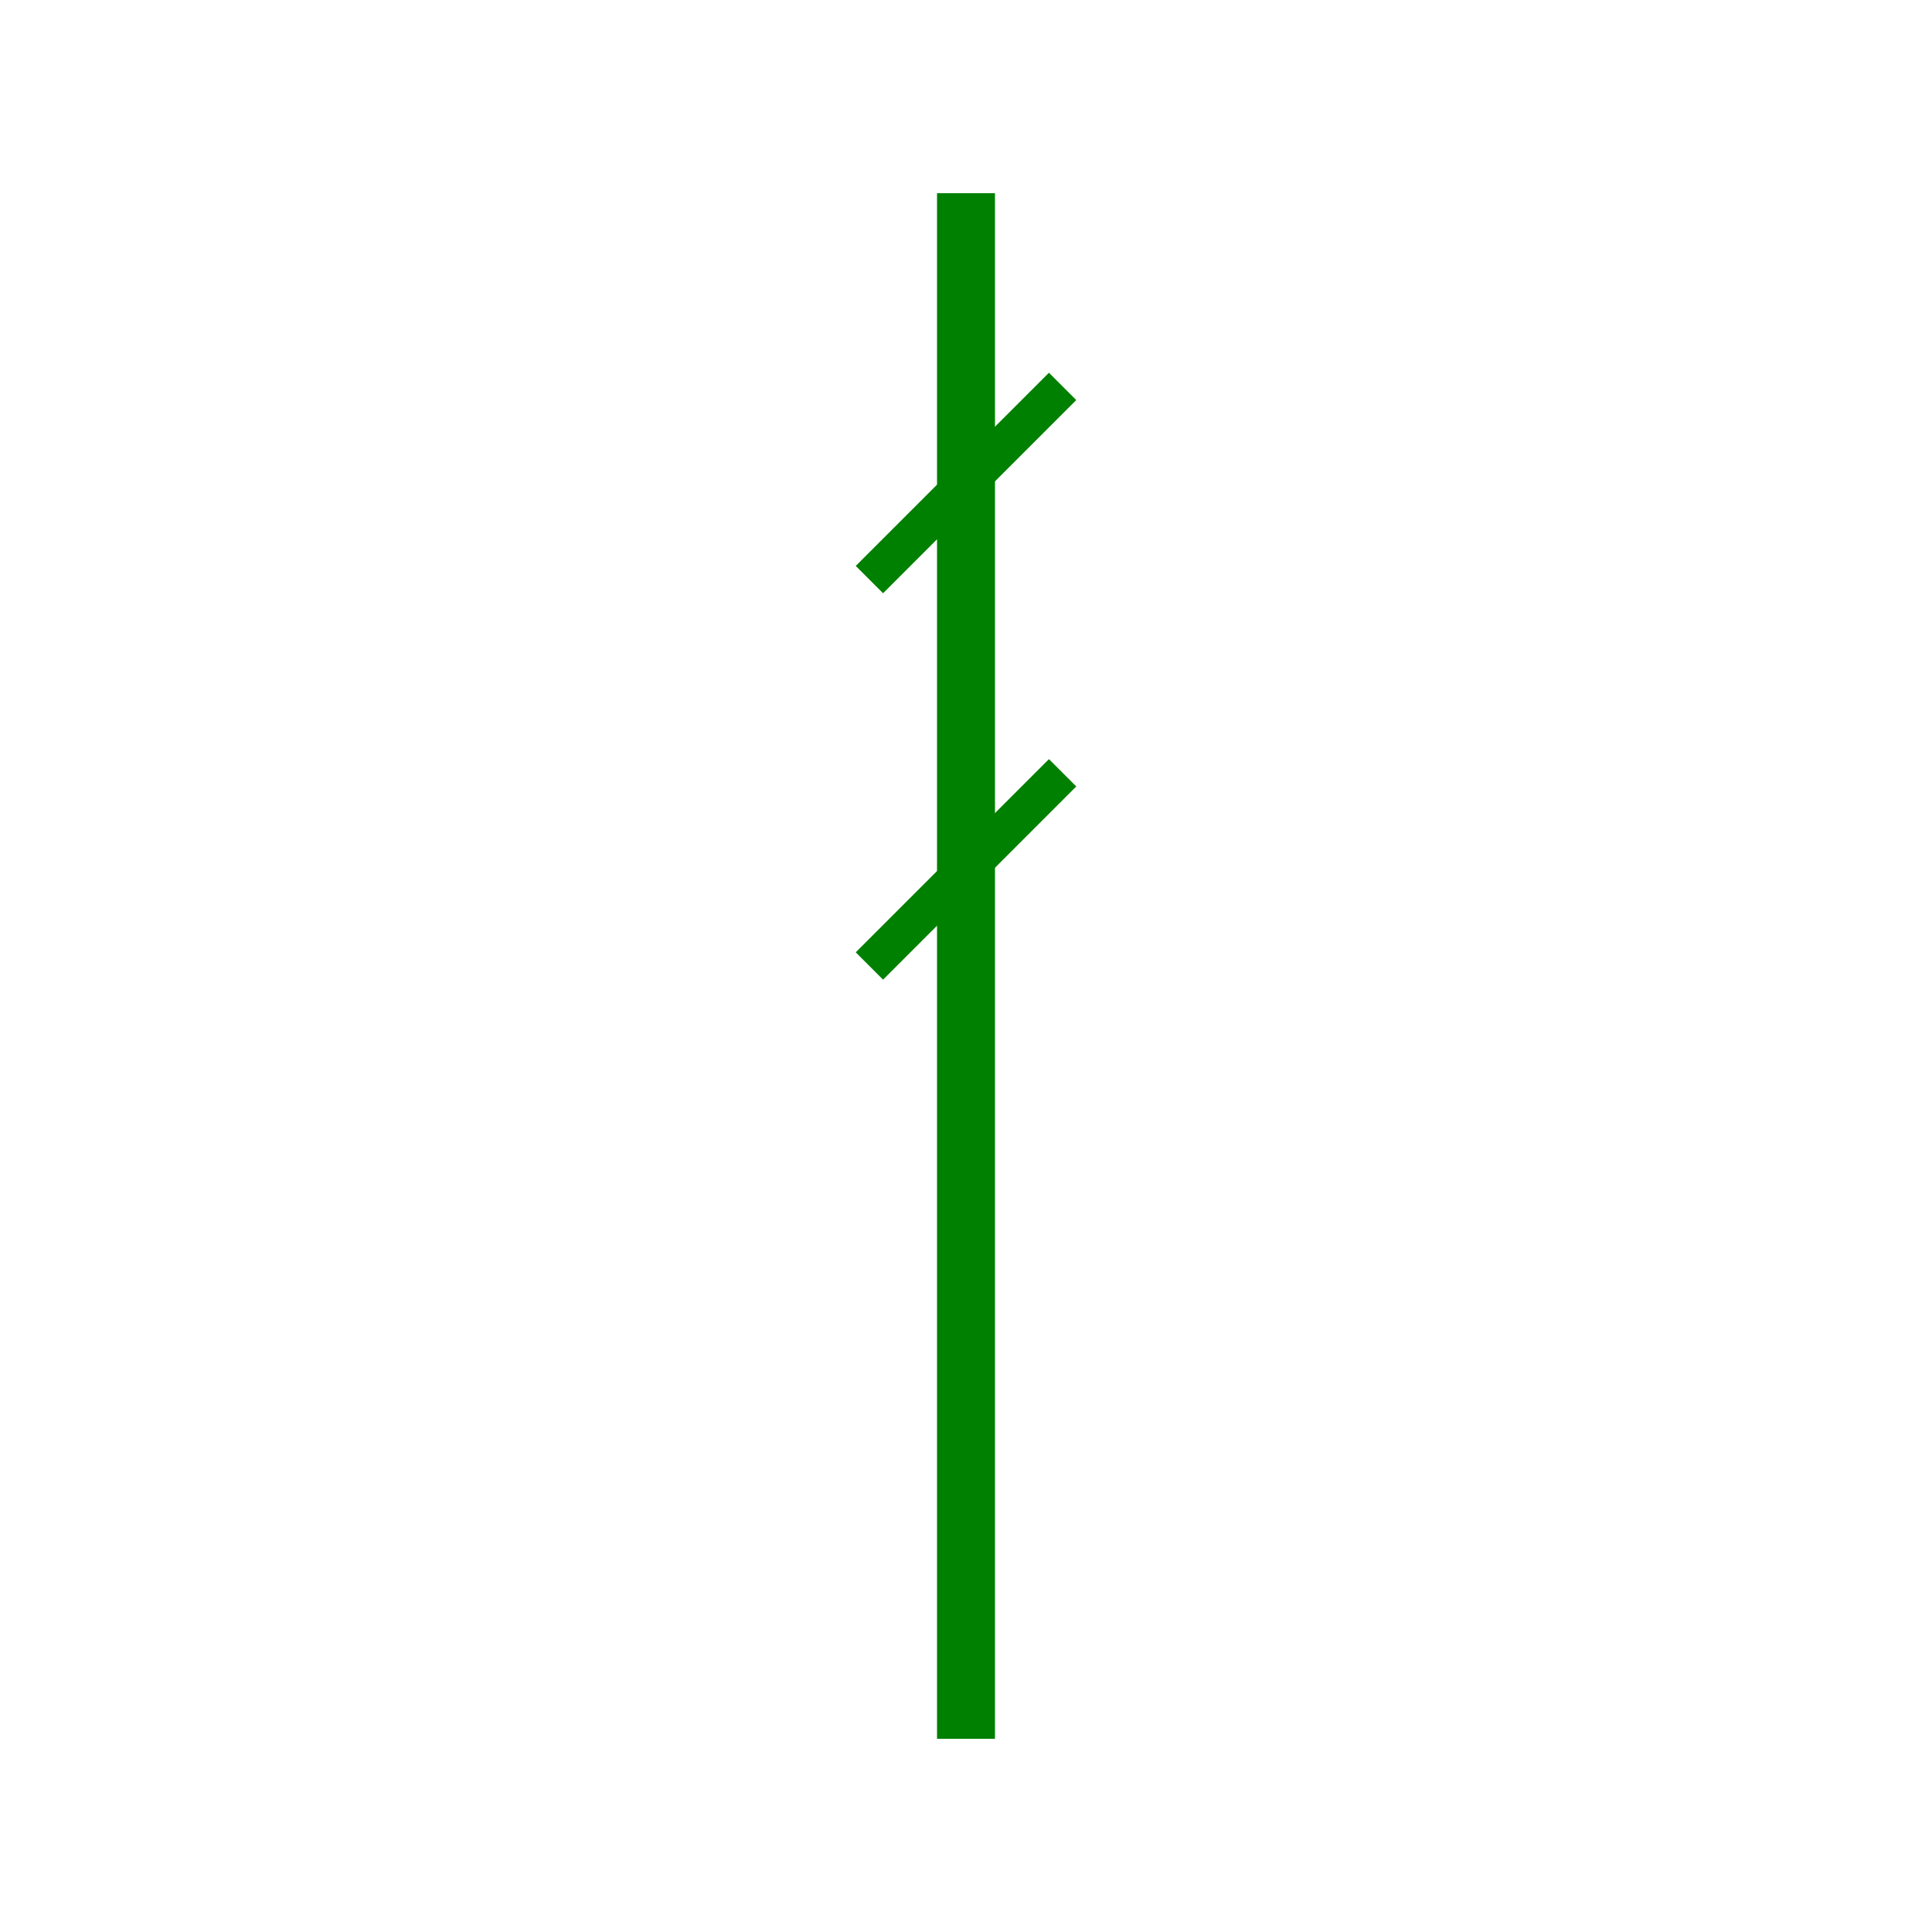 <svg width="100" height="100" xmlns="http://www.w3.org/2000/svg">
  <path d="M50 90 L50 10" stroke="green" stroke-width="3"/>
  <path d="M45 30 L55 20" stroke="green" stroke-width="2"/>
  <path d="M45 50 L55 40" stroke="green" stroke-width="2"/>
</svg>